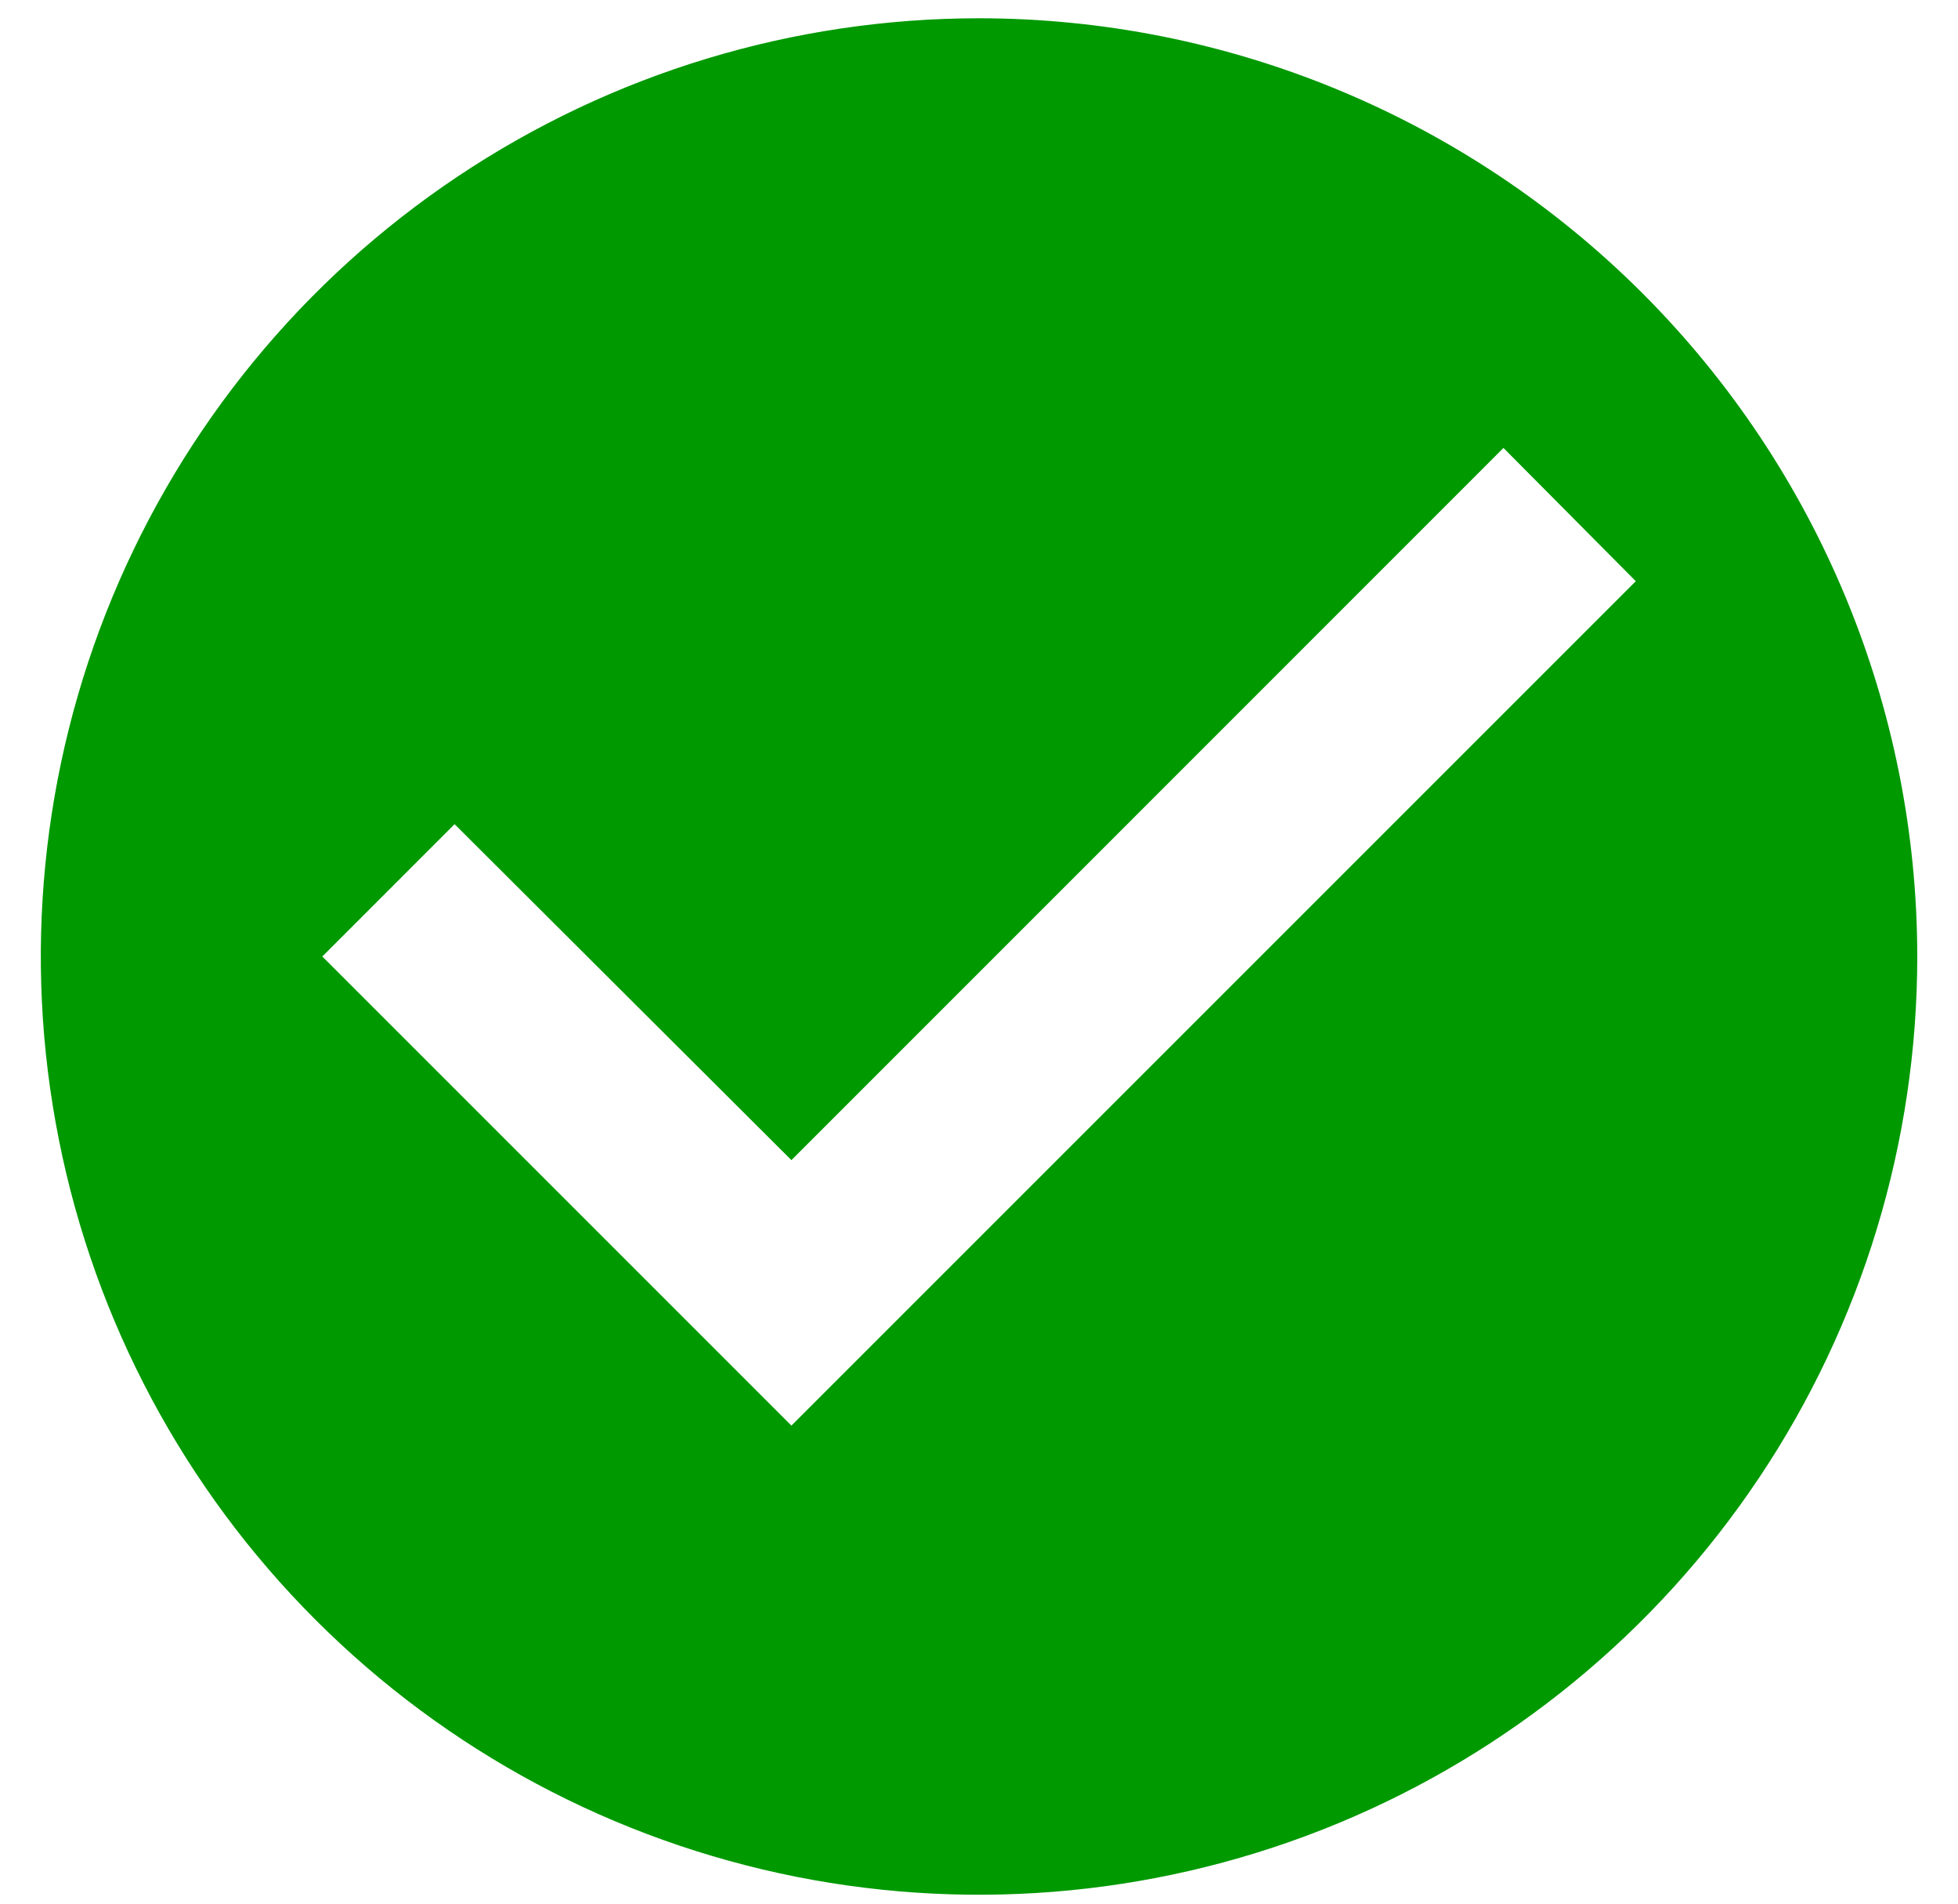 <svg width="36" height="35" viewBox="0 0 36 35" fill="none" xmlns="http://www.w3.org/2000/svg">
<path d="M18.001 0.336C14.59 0.336 11.254 1.347 8.418 3.243C5.581 5.138 3.37 7.832 2.064 10.984C0.758 14.136 0.416 17.605 1.082 20.951C1.747 24.297 3.39 27.371 5.803 29.783C8.215 32.196 11.289 33.839 14.635 34.505C17.981 35.17 21.45 34.829 24.602 33.523C27.754 32.217 30.448 30.006 32.343 27.17C34.239 24.333 35.251 20.998 35.251 17.586C35.249 13.012 33.431 8.625 30.197 5.39C26.962 2.156 22.576 0.338 18.001 0.336ZM14.551 26.211L5.926 17.586L8.358 15.153L14.551 21.33L27.643 8.236L30.076 10.686L14.551 26.211Z" fill="#009900"/>
</svg>
